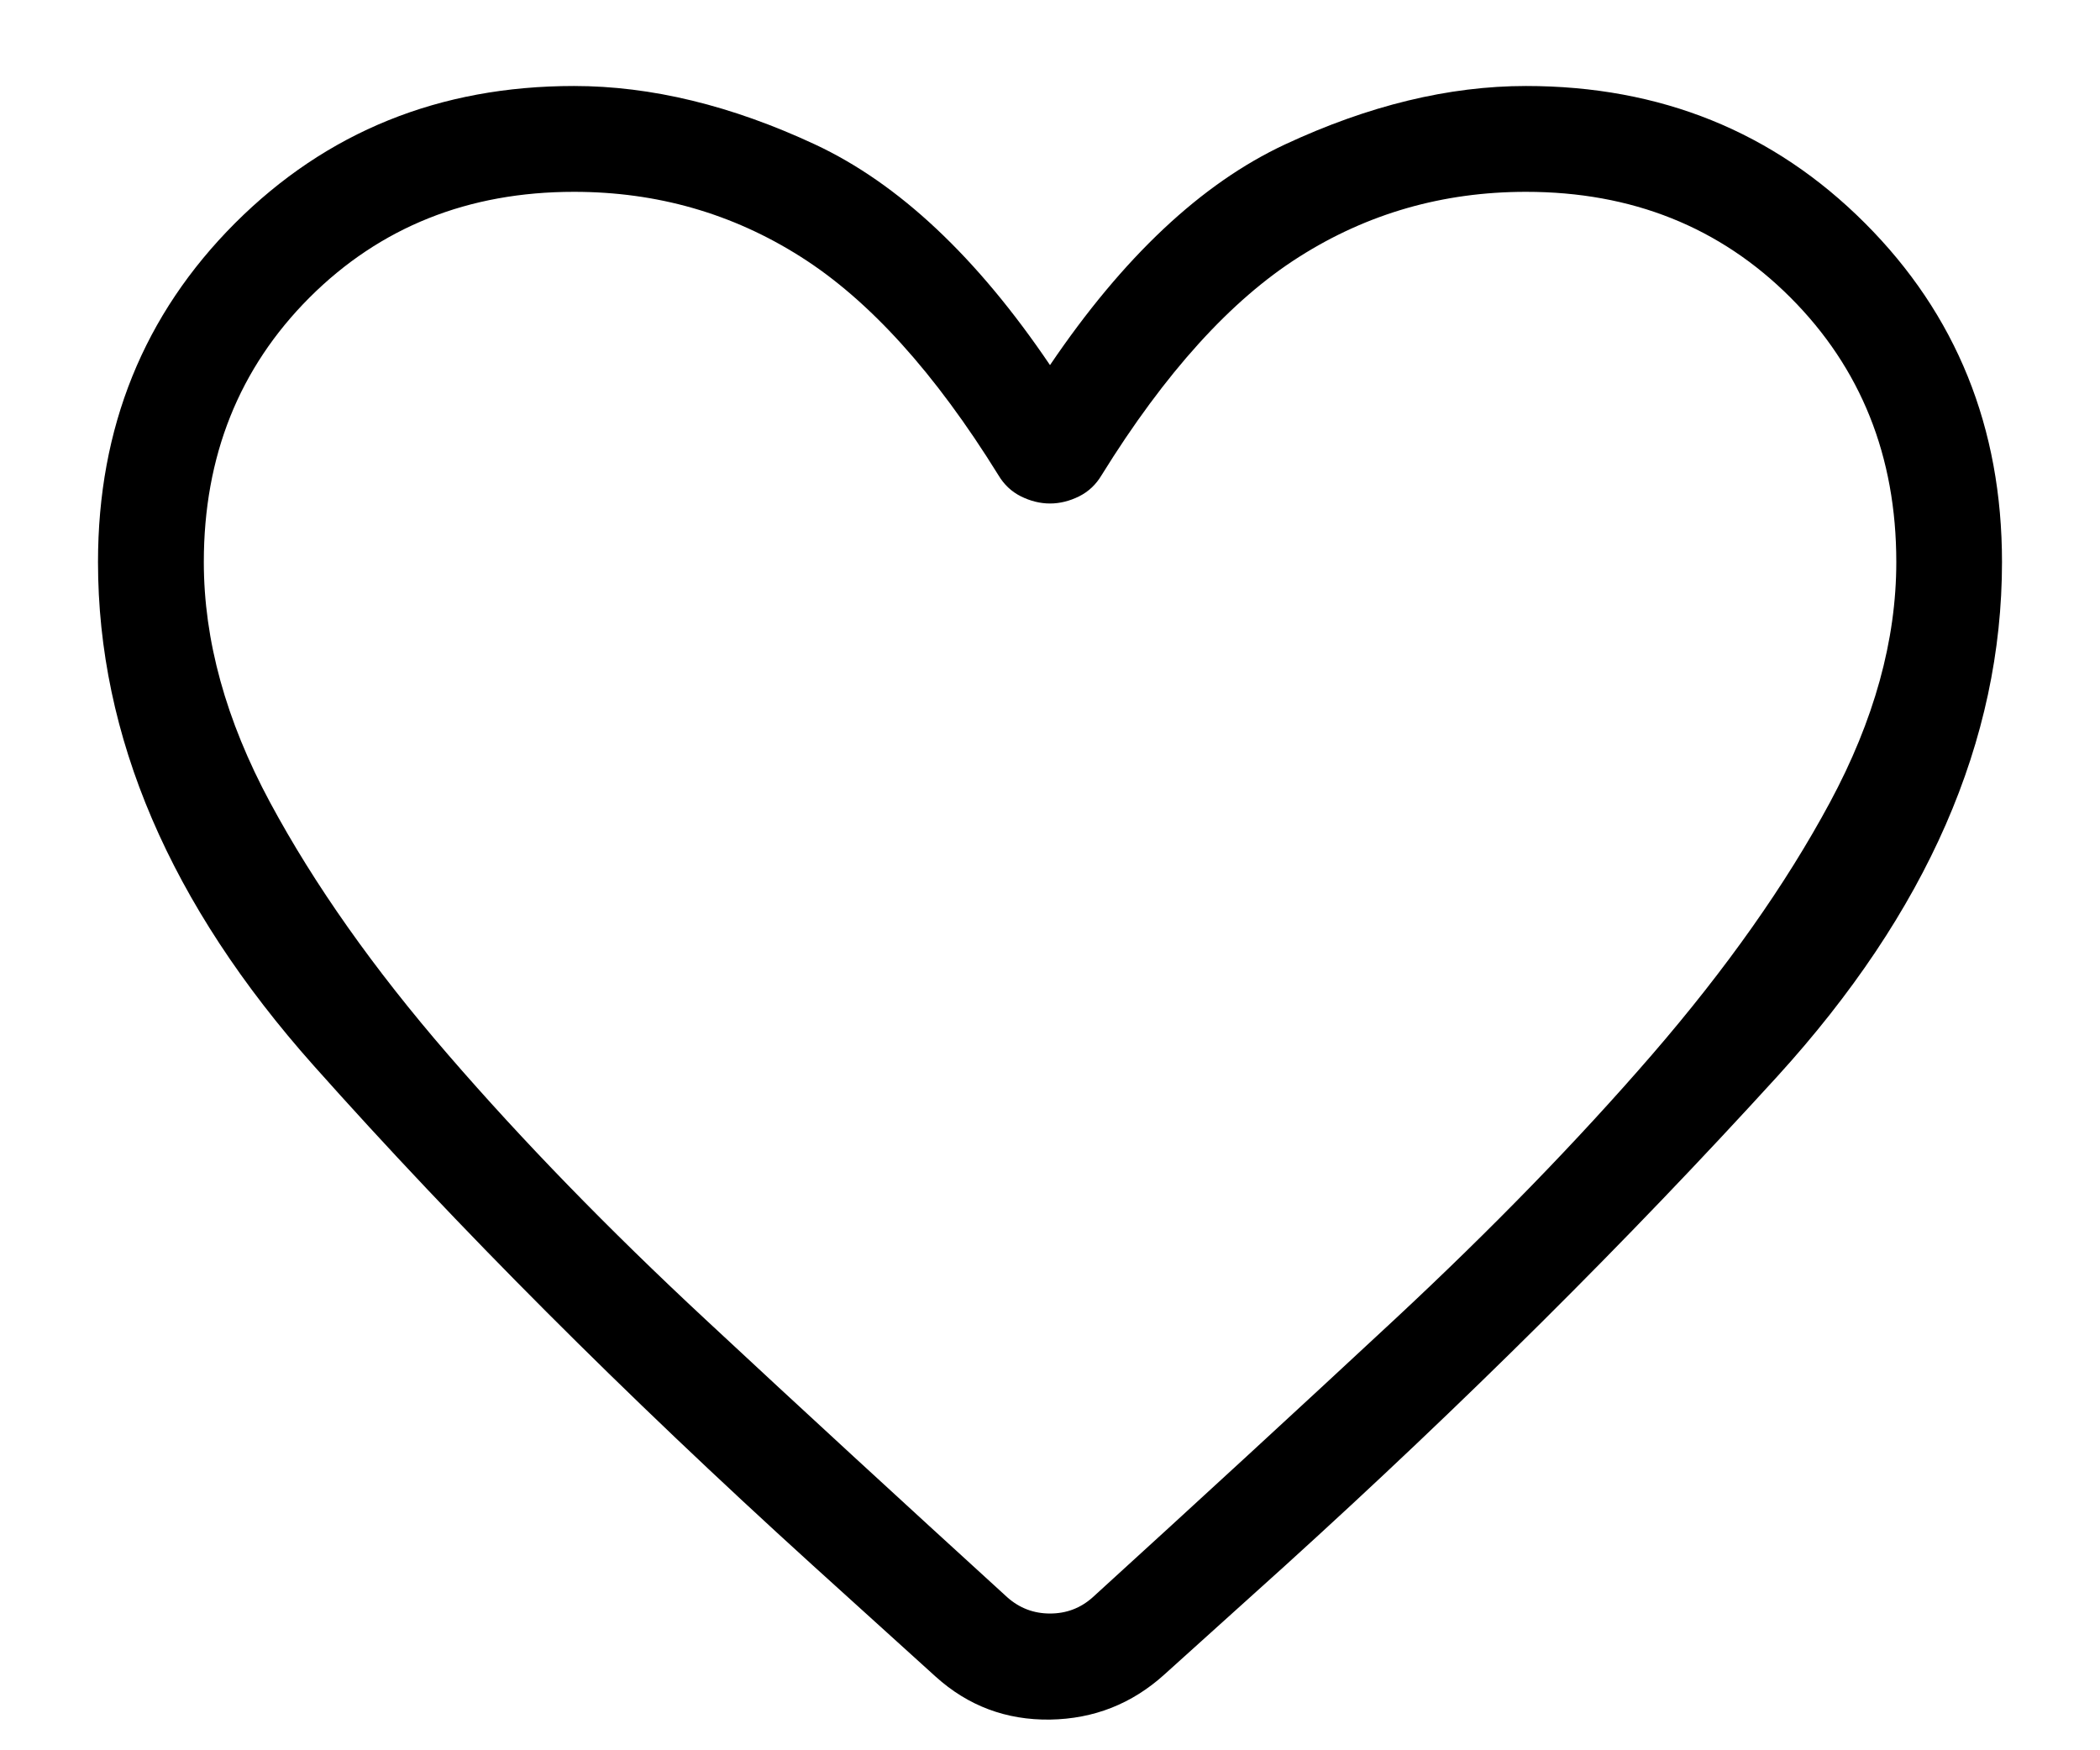 <svg width="18" height="15" viewBox="0 0 18 15" fill="none" xmlns="http://www.w3.org/2000/svg">
<path d="M8.02 14.369L6.962 13.411C5.348 11.946 3.925 10.52 2.691 9.135C1.457 7.75 0.84 6.311 0.84 4.817C0.84 3.664 1.232 2.696 2.015 1.912C2.799 1.129 3.767 0.737 4.92 0.737C5.581 0.737 6.27 0.904 6.986 1.238C7.702 1.572 8.374 2.203 9 3.129C9.627 2.203 10.298 1.572 11.014 1.238C11.73 0.904 12.419 0.737 13.08 0.737C14.233 0.737 15.202 1.129 15.985 1.912C16.769 2.696 17.16 3.664 17.16 4.817C17.16 6.346 16.518 7.815 15.234 9.225C13.949 10.635 12.543 12.032 11.016 13.417L9.98 14.351C9.702 14.602 9.376 14.731 9 14.737C8.625 14.742 8.298 14.62 8.02 14.369ZM8.557 4.071C8.014 3.195 7.45 2.572 6.864 2.201C6.278 1.829 5.63 1.644 4.92 1.644C4.013 1.644 3.258 1.946 2.653 2.55C2.049 3.155 1.747 3.91 1.747 4.817C1.747 5.487 1.936 6.173 2.315 6.877C2.694 7.581 3.203 8.302 3.842 9.04C4.48 9.778 5.214 10.533 6.044 11.305C6.873 12.077 7.737 12.871 8.634 13.689C8.739 13.782 8.861 13.828 9 13.828C9.14 13.828 9.262 13.782 9.366 13.689C10.264 12.871 11.127 12.077 11.957 11.305C12.786 10.533 13.52 9.778 14.159 9.04C14.797 8.302 15.306 7.581 15.685 6.877C16.064 6.173 16.254 5.487 16.254 4.817C16.254 3.91 15.951 3.155 15.347 2.55C14.743 1.946 13.987 1.644 13.08 1.644C12.37 1.644 11.722 1.829 11.136 2.201C10.55 2.572 9.986 3.195 9.443 4.071C9.395 4.152 9.331 4.213 9.249 4.254C9.168 4.294 9.085 4.315 9 4.315C8.915 4.315 8.832 4.294 8.751 4.254C8.669 4.213 8.605 4.152 8.557 4.071Z" fill="black"/>
</svg>
